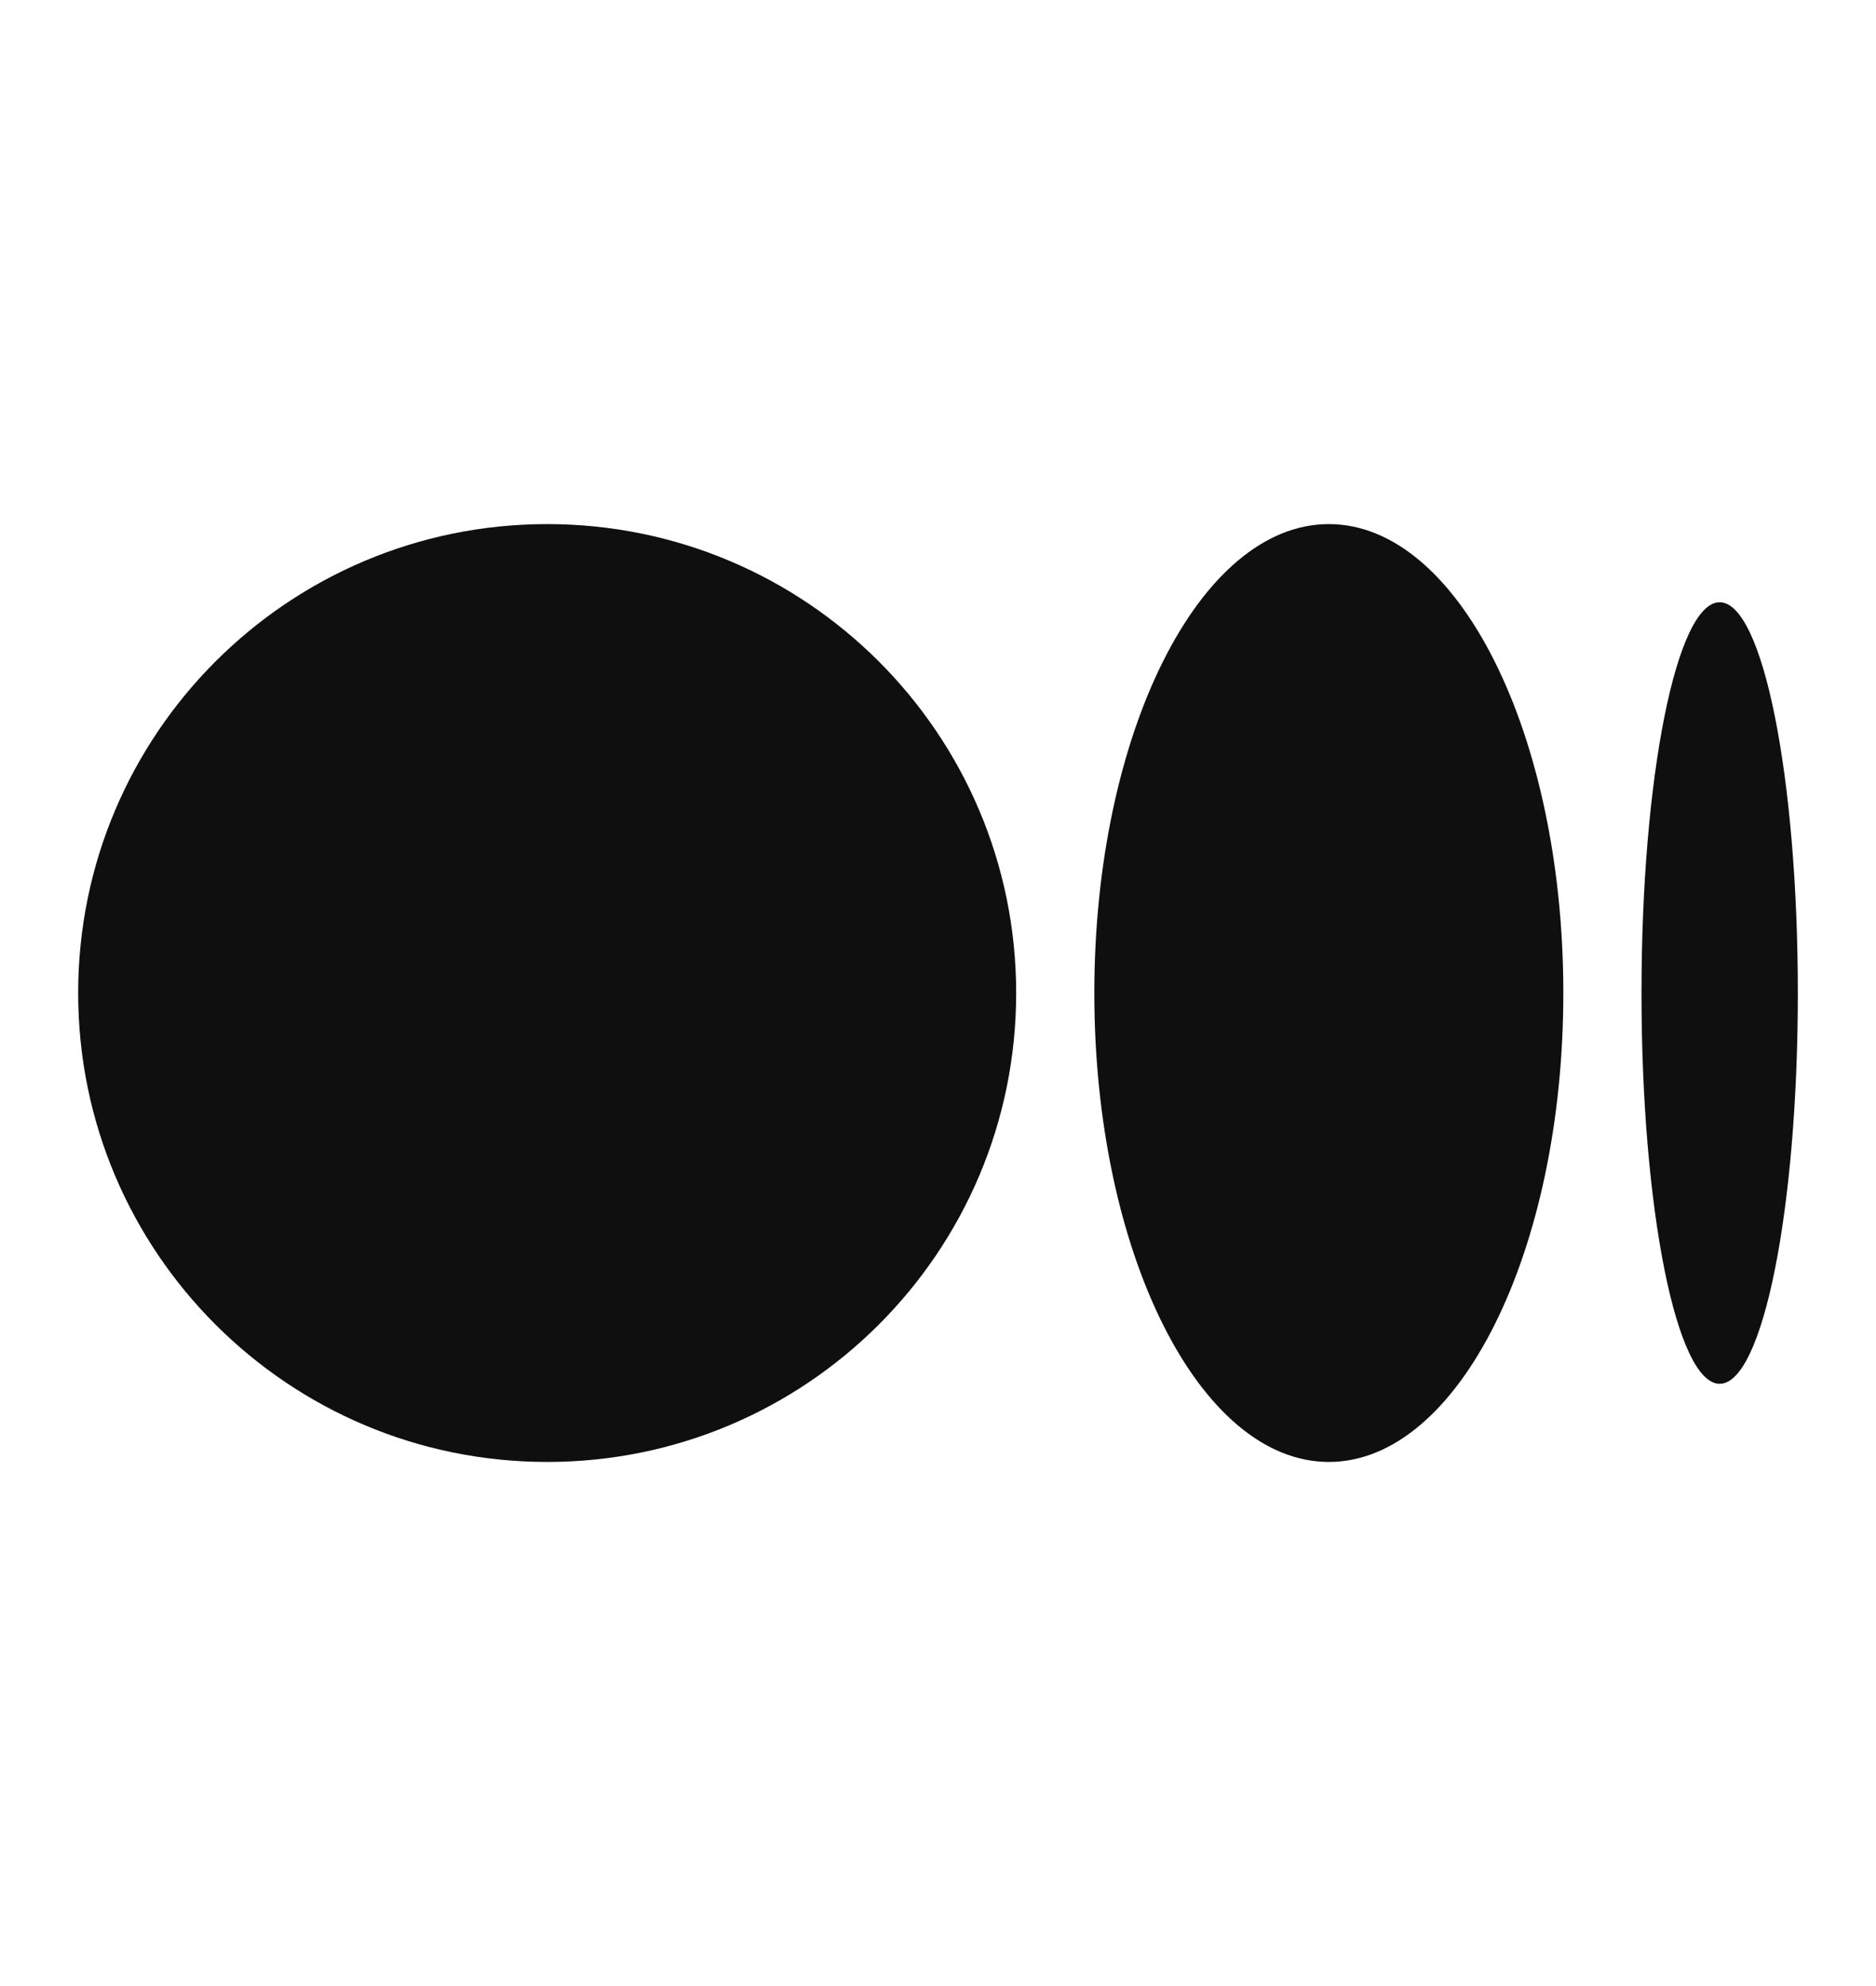 <svg xmlns="http://www.w3.org/2000/svg" width="34px" height="36px" viewBox="0 0 24 24" fill="none">
<path d="M13 12C13 15.314 10.314 18 7 18C3.686 18 1 15.314 1 12C1 8.686 3.686 6 7 6C10.314 6 13 8.686 13 12Z" fill="#0F0F0F"/>
<path d="M23 12C23 14.761 22.552 17 22 17C21.448 17 21 14.761 21 12C21 9.239 21.448 7 22 7C22.552 7 23 9.239 23 12Z" fill="#0F0F0F"/>
<path d="M17 18C18.657 18 20 15.314 20 12C20 8.686 18.657 6 17 6C15.343 6 14 8.686 14 12C14 15.314 15.343 18 17 18Z" fill="#0F0F0F"/>
</svg>